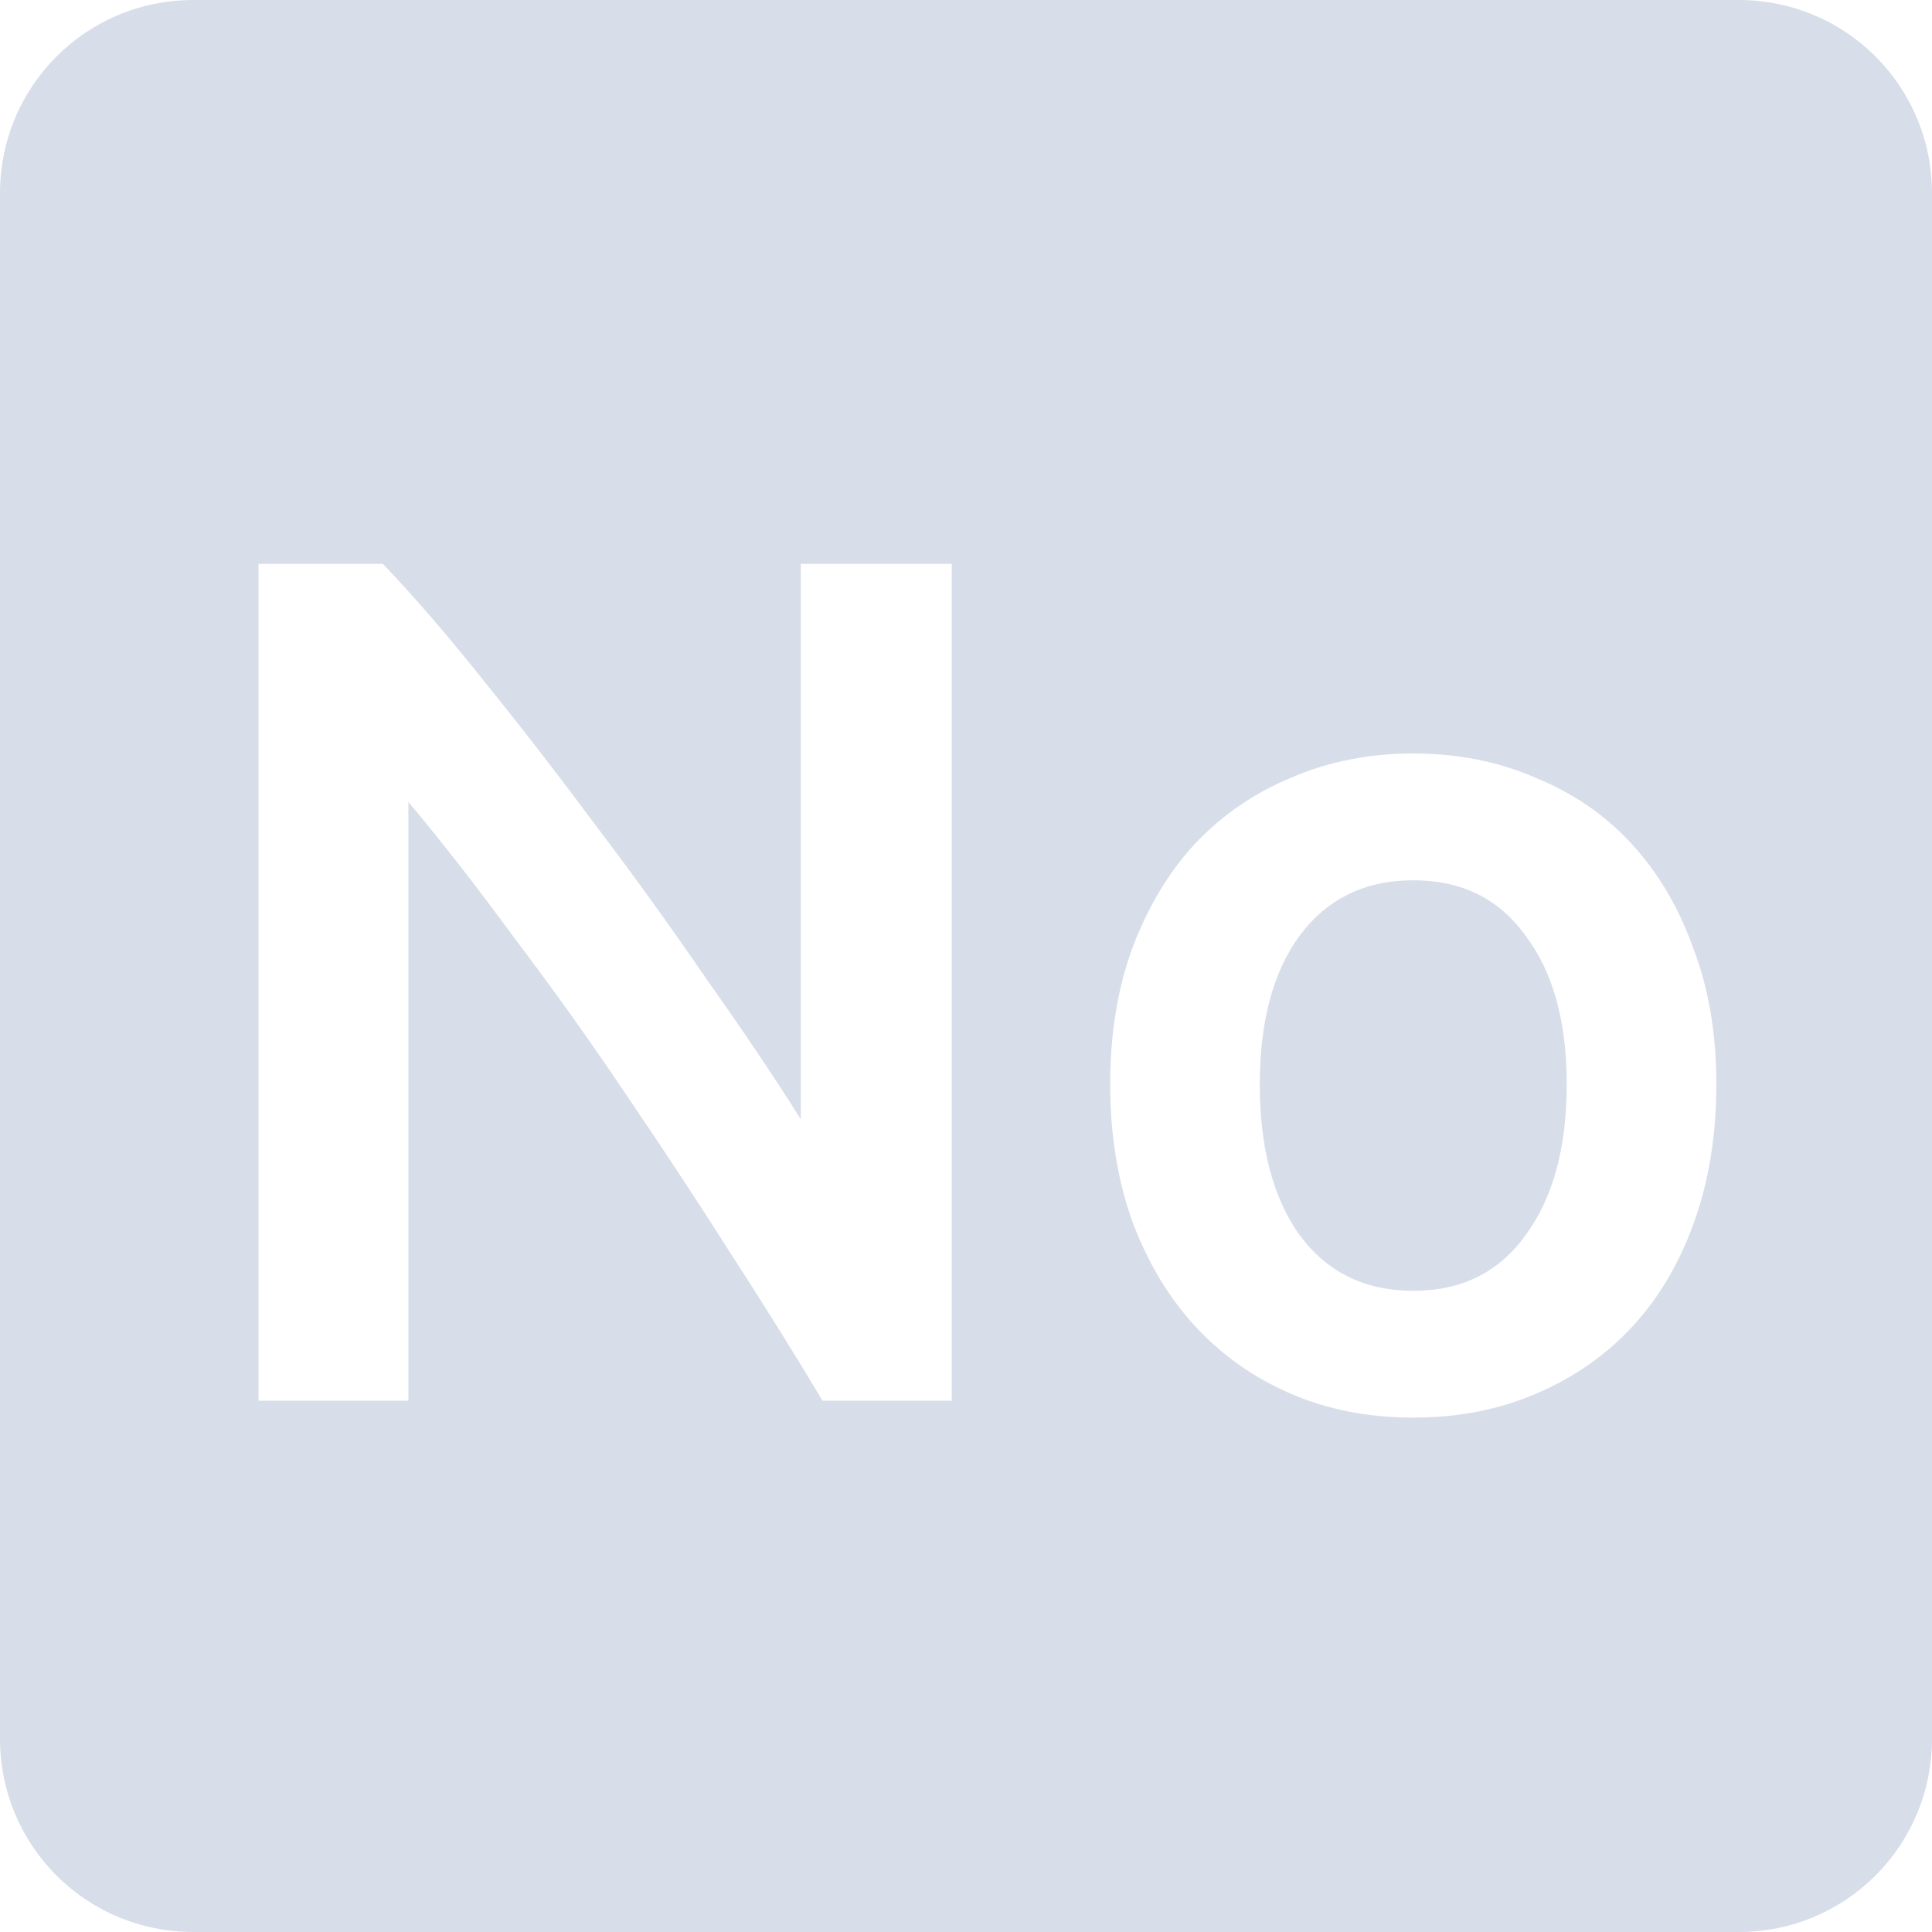 <svg viewBox="0 0 16 16" xmlns="http://www.w3.org/2000/svg">
 <path d="m1.6 0c-0.886 0-1.6 0.714-1.6 1.6v12.8c0 0.886 0.714 1.6 1.6 1.6h12.8c0.886 0 1.6-0.714 1.6-1.6v-12.8c0-0.886-0.714-1.6-1.6-1.6h-12.8zm0.541 4.67h1.03c0.267 0.28 0.554 0.613 0.861 1 0.307 0.38 0.612 0.776 0.919 1.189 0.313 0.413 0.613 0.83 0.9 1.25 0.293 0.413 0.555 0.801 0.781 1.161v-4.6h1.25v6.93h-1.07c-0.227-0.38-0.481-0.787-0.761-1.22-0.28-0.44-0.569-0.88-0.869-1.32-0.3-0.447-0.607-0.876-0.92-1.289-0.307-0.42-0.6-0.796-0.88-1.13v4.959h-1.241v-6.93zm9.563 1.57c0.367 0 0.703 0.067 1.01 0.2 0.313 0.127 0.58 0.31 0.8 0.55s0.391 0.529 0.511 0.869c0.127 0.333 0.189 0.707 0.189 1.12s-0.06 0.79-0.18 1.13-0.289 0.63-0.509 0.87-0.487 0.428-0.8 0.561c-0.307 0.133-0.647 0.2-1.02 0.2s-0.714-0.067-1.02-0.2c-0.307-0.133-0.571-0.321-0.791-0.561s-0.392-0.53-0.519-0.87c-0.12-0.34-0.181-0.716-0.181-1.13 0-0.413 0.061-0.787 0.181-1.12 0.127-0.34 0.299-0.629 0.519-0.869 0.227-0.24 0.493-0.423 0.8-0.55 0.307-0.133 0.644-0.2 1.01-0.2zm0 1.05c-0.4 0-0.714 0.153-0.941 0.459-0.22 0.3-0.33 0.71-0.33 1.23 0 0.527 0.11 0.943 0.33 1.25 0.227 0.307 0.541 0.461 0.941 0.461s0.71-0.154 0.93-0.461c0.227-0.307 0.341-0.723 0.341-1.25 0-0.52-0.114-0.93-0.341-1.23-0.22-0.307-0.53-0.459-0.93-0.459z" fill="#d8dee9"/>
</svg>
